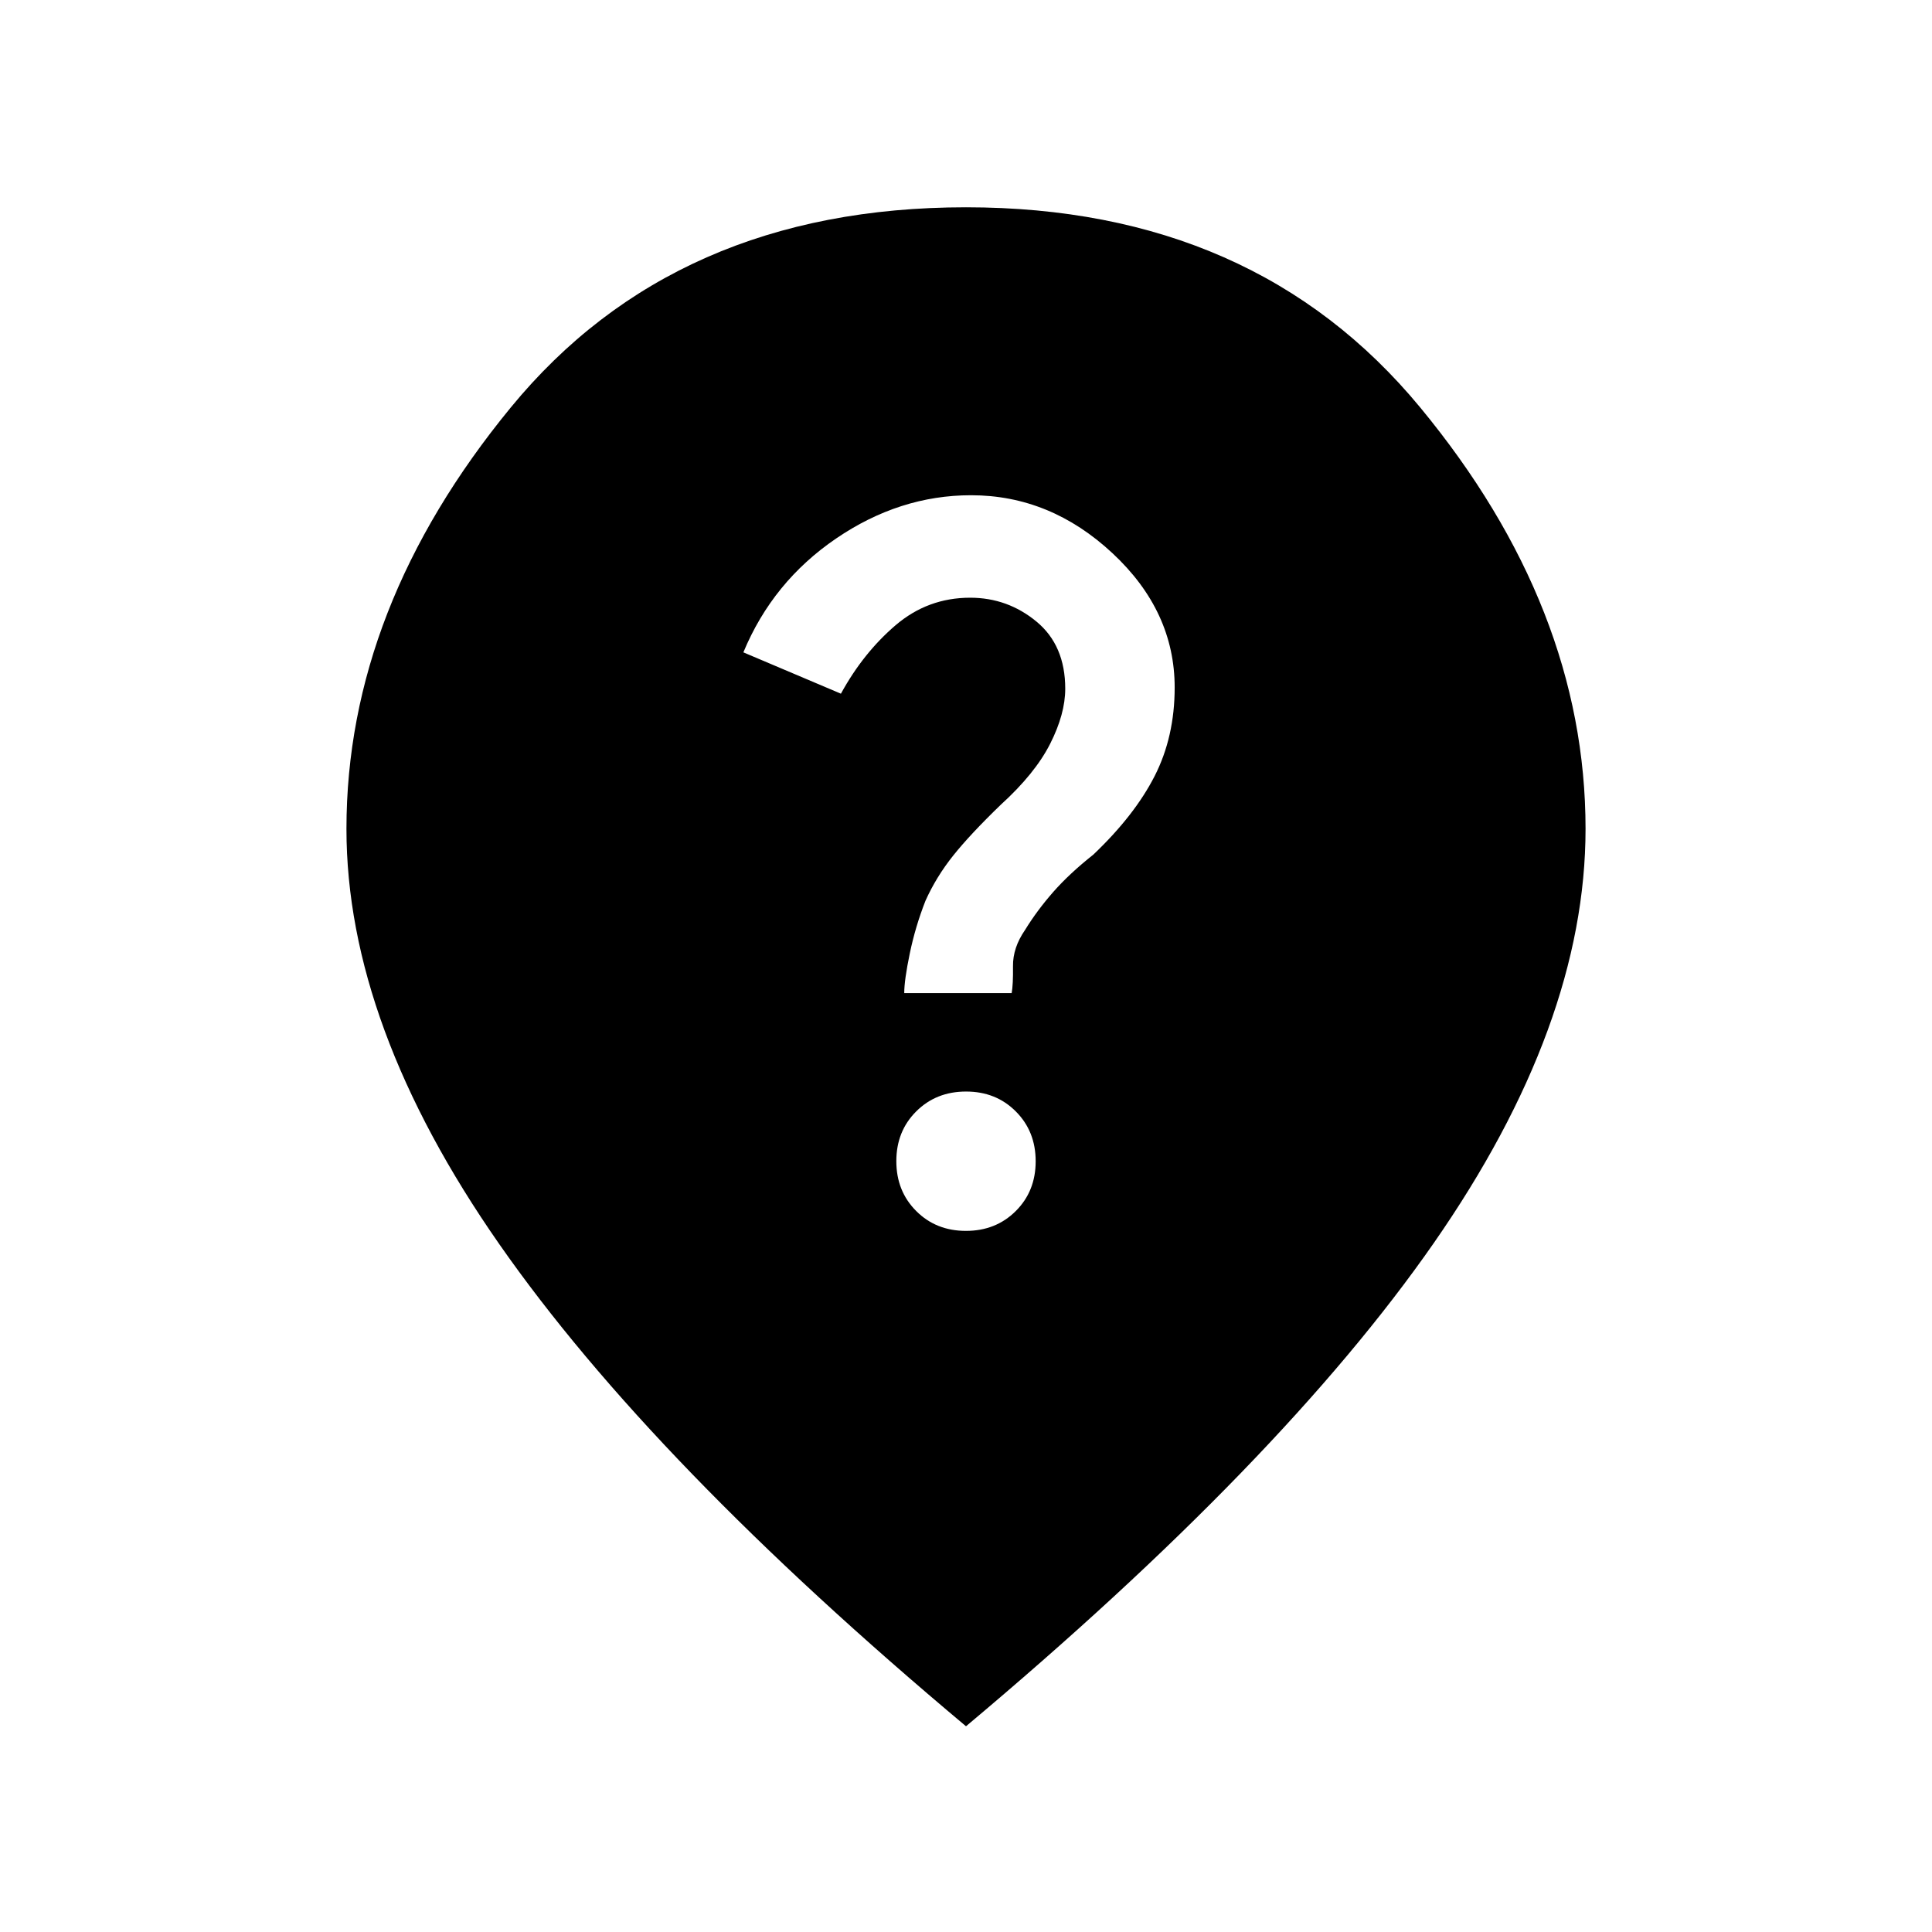 <svg xmlns="http://www.w3.org/2000/svg" height="20" viewBox="0 -960 960 960" width="20"><path d="M479.97-348.38q14.88 0 24.76-9.86 9.89-9.85 9.89-24.73t-9.86-24.76q-9.85-9.89-24.73-9.89t-24.76 9.86q-9.89 9.85-9.89 24.73t9.86 24.76q9.85 9.89 24.73 9.89Zm-30.66-118.16h53.38q.77-4.15.66-13.34-.12-9.2 5.99-18.03 5.97-9.71 14-18.86 8.04-9.15 19.97-18.61 20.46-19.47 30.42-38.99 9.96-19.53 9.96-44.02 0-37.92-30.91-66.73-30.9-28.8-70.26-28.8-35.52 0-67.06 21.5t-46.08 56.57l48.47 20.54q11.07-20.23 27.1-33.96T482.08-663q18.54 0 32.88 11.81 14.35 11.81 14.35 33.42 0 12.54-7.5 27.36-7.51 14.82-24.58 30.33-15.14 14.63-23.58 25.2-8.45 10.58-13.8 22.5-5 12.76-7.77 26.07-2.77 13.31-2.77 19.77ZM480-102.23Q324-232.92 248.08-341.81q-75.93-108.88-75.93-206.34 0-109.93 81.66-209.39Q335.46-857 480-857q143.54 0 225.69 99.46 82.16 99.46 82.16 209.39 0 97.46-75.43 205.84Q637-233.92 480-102.23Z"/></svg>